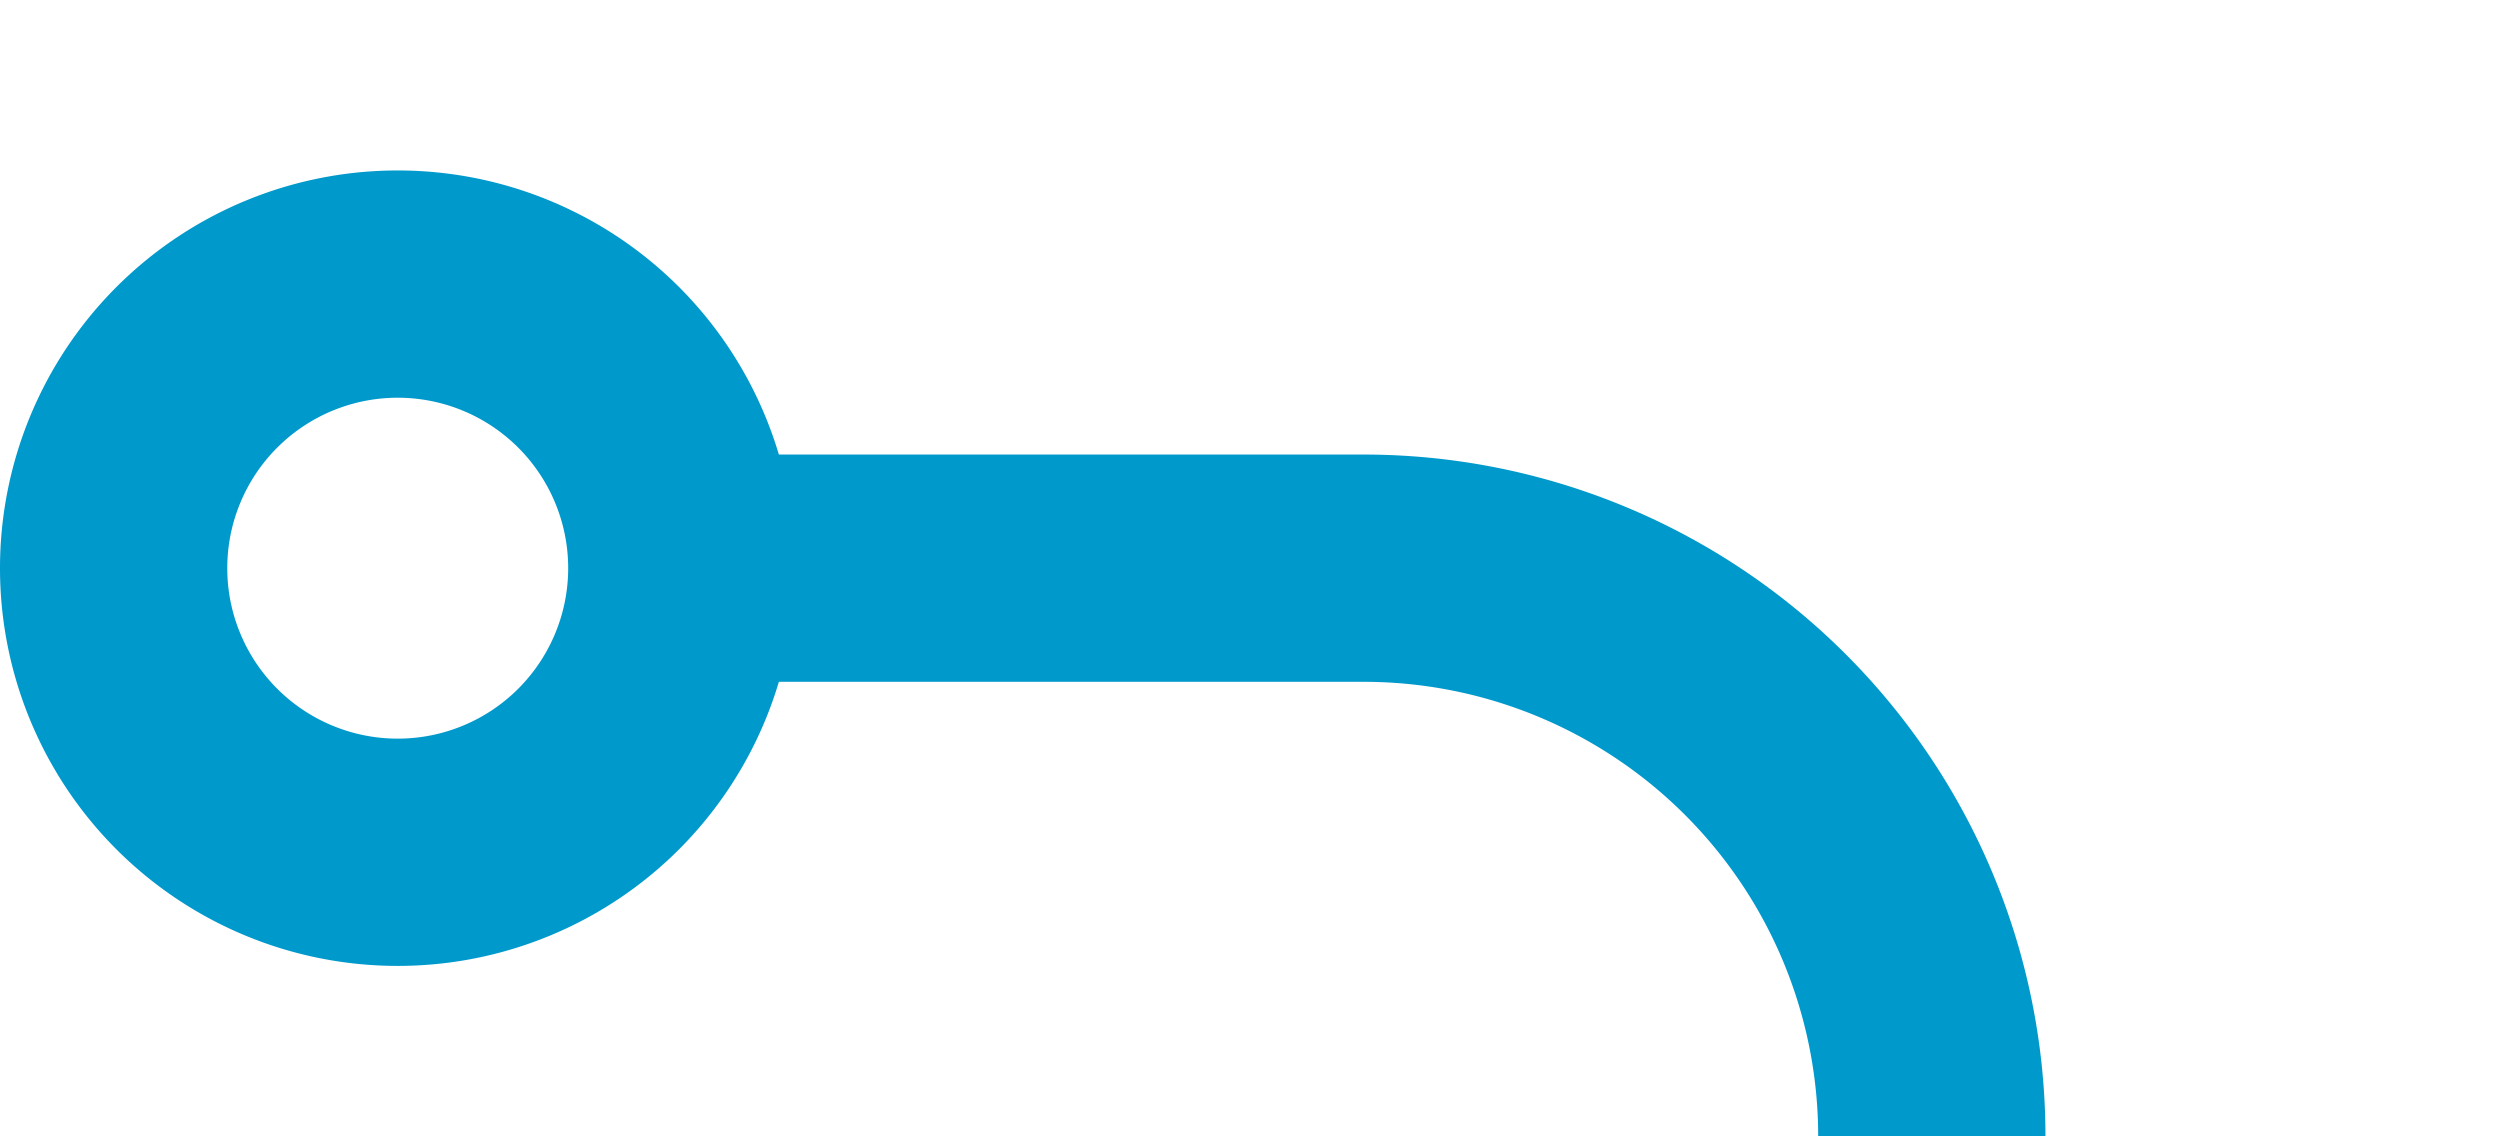 ﻿<?xml version="1.0" encoding="utf-8"?>
<svg version="1.1" xmlns:xlink="http://www.w3.org/1999/xlink" width="22px" height="10px" preserveAspectRatio="xMinYMid meet" viewBox="493 3421  22 8" xmlns="http://www.w3.org/2000/svg">
  <path d="M 499 3425  L 505 3425  A 5 5 0 0 1 510 3430 L 510 3624  A 5 5 0 0 1 505 3629 L 310 3629  A 5 5 0 0 0 305 3634 L 305 3676  " stroke-width="2" stroke="#0099cc" fill="none" />
  <path d="M 496.5 3421.5  A 3.5 3.5 0 0 0 493 3425 A 3.5 3.5 0 0 0 496.5 3428.5 A 3.5 3.5 0 0 0 500 3425 A 3.5 3.5 0 0 0 496.5 3421.5 Z M 496.5 3423.5  A 1.5 1.5 0 0 1 498 3425 A 1.5 1.5 0 0 1 496.5 3426.5 A 1.5 1.5 0 0 1 495 3425 A 1.5 1.5 0 0 1 496.5 3423.5 Z M 309.293 3670.893  L 305 3675.186  L 300.707 3670.893  L 299.293 3672.307  L 304.293 3677.307  L 305 3678.014  L 305.707 3677.307  L 310.707 3672.307  L 309.293 3670.893  Z " fill-rule="nonzero" fill="#0099cc" stroke="none" />
</svg>